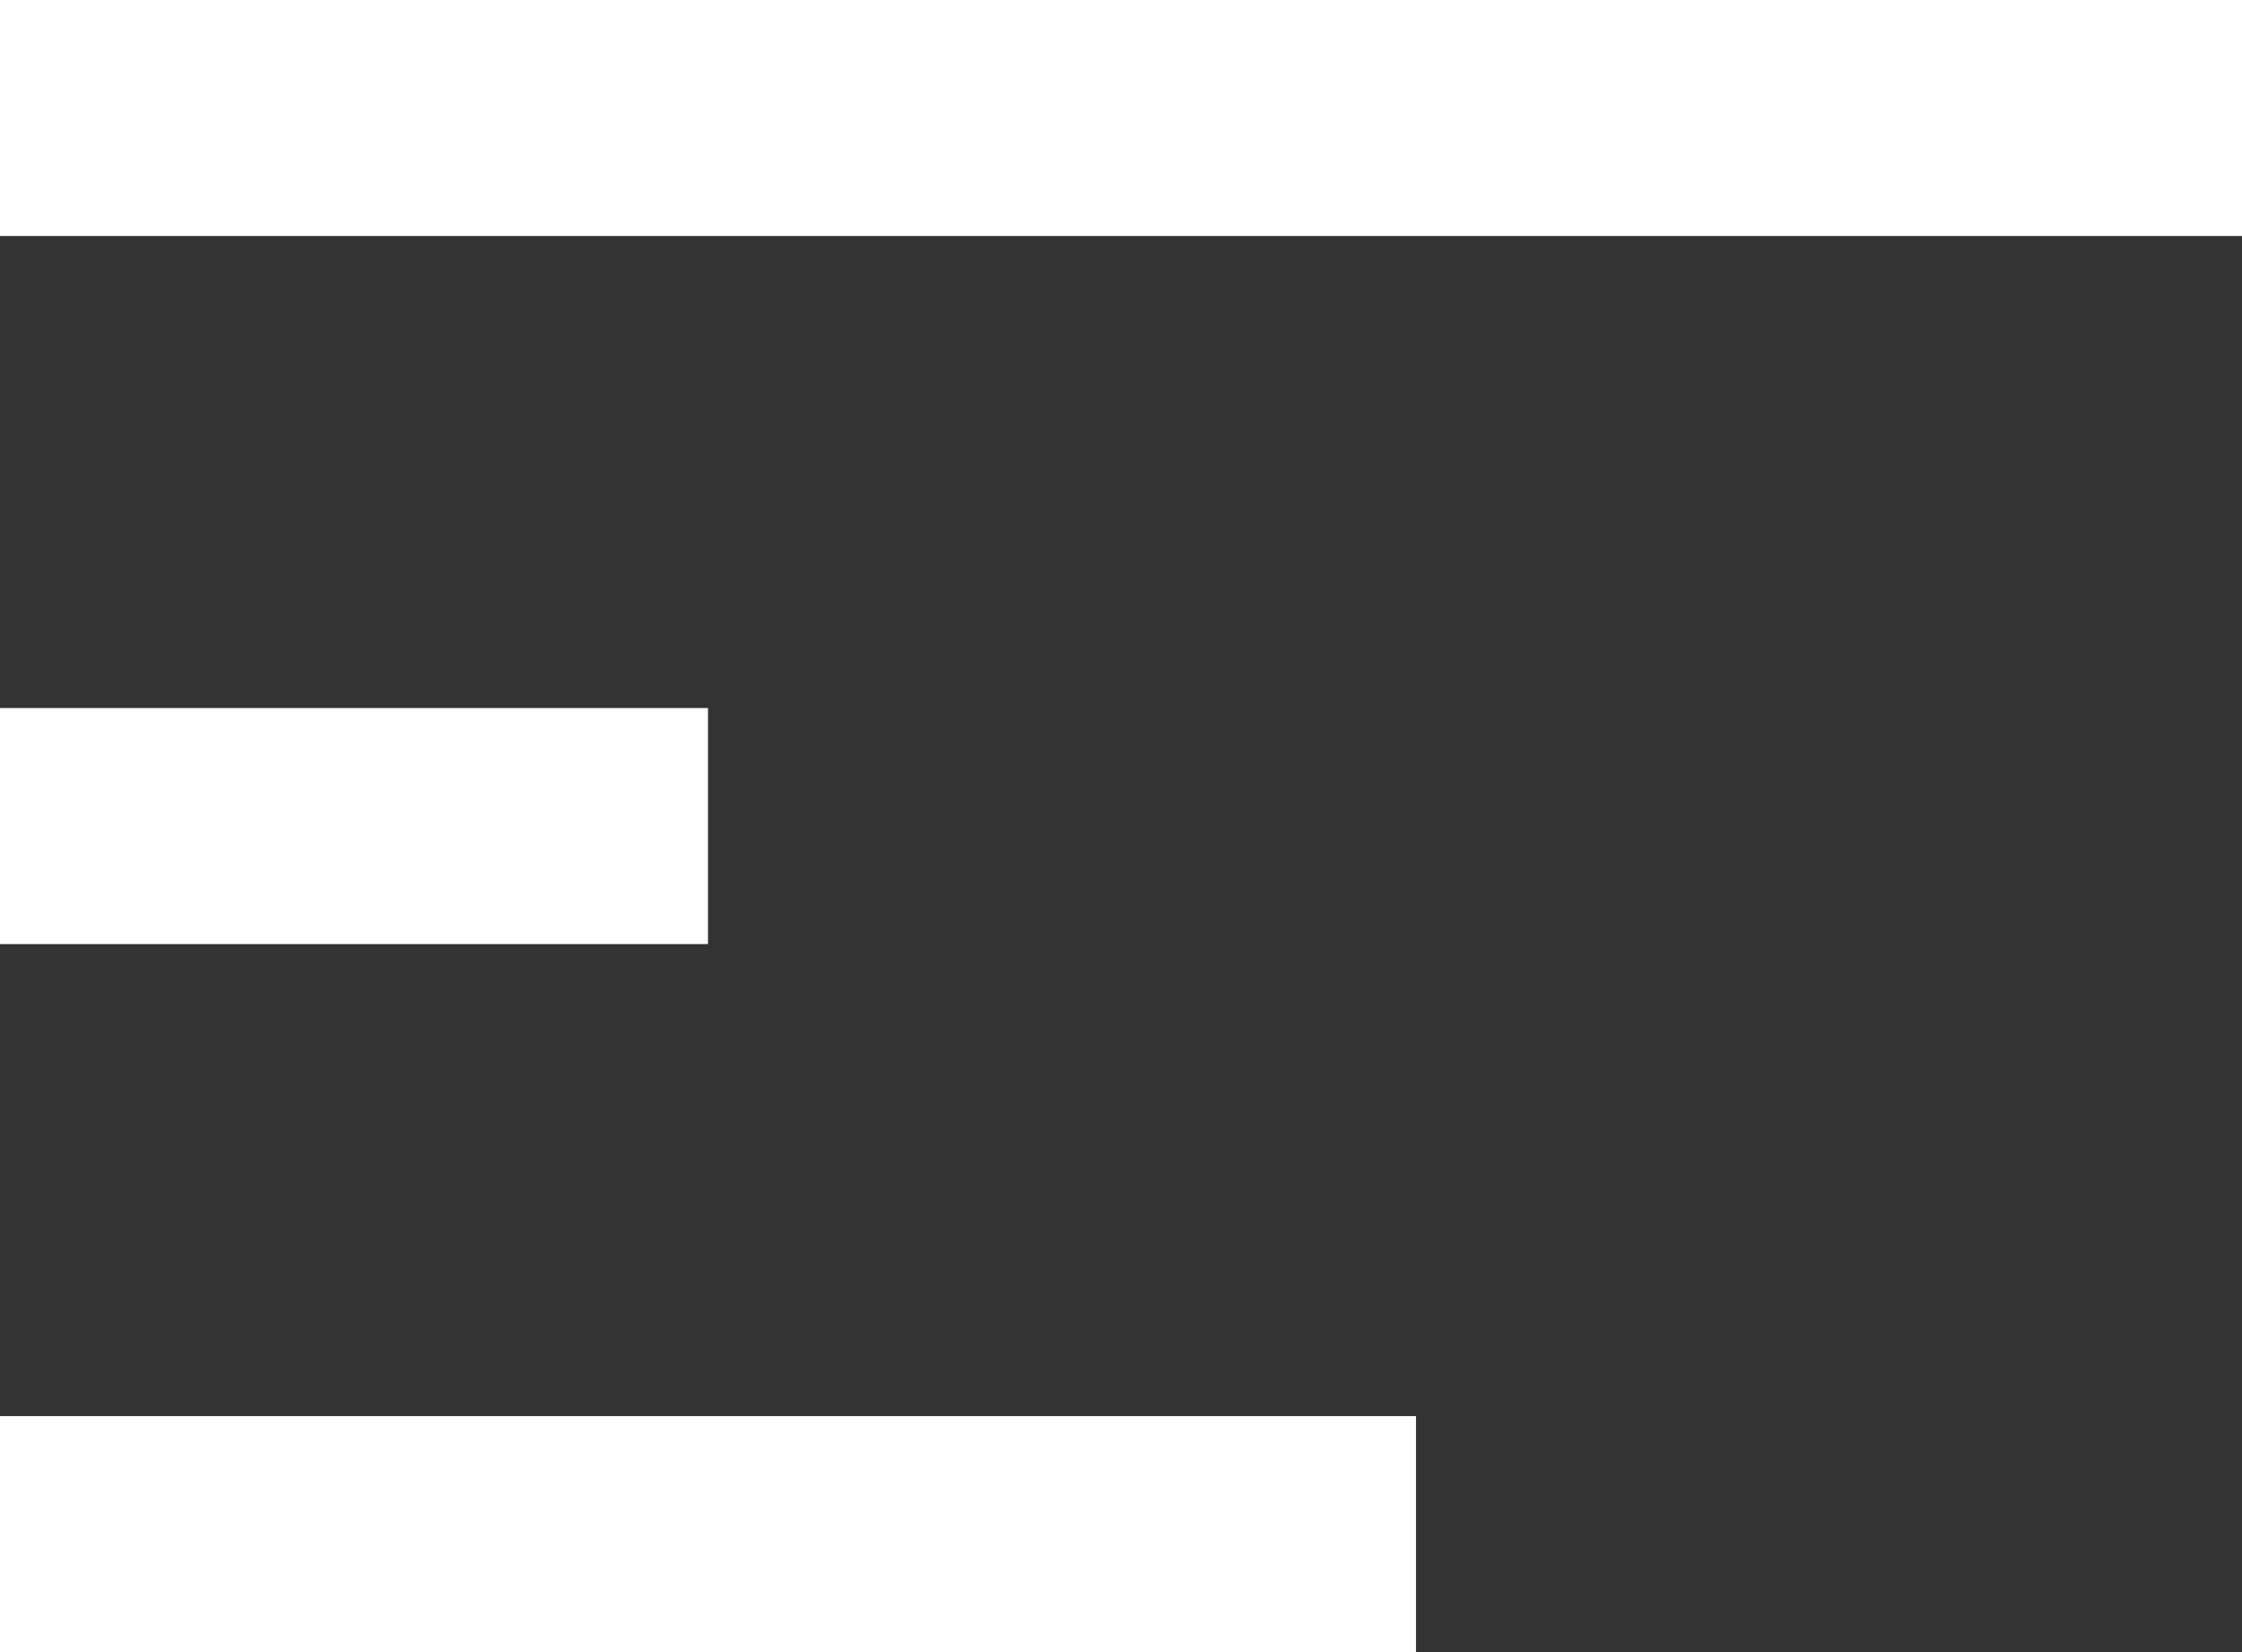 <svg xmlns="http://www.w3.org/2000/svg" viewBox="0 0 19 14">
  <rect x="0" y="0" width="19" height="14" fill="#333333" stroke="none"/>
  <g fill="#FFF" fill-rule="evenodd">
    <path d="M0 0H19V2H0z"/>
    <path d="M0 12H12V14H0z"/>
    <path d="M0 6H6V8H0z"/>
  </g>
</svg>
